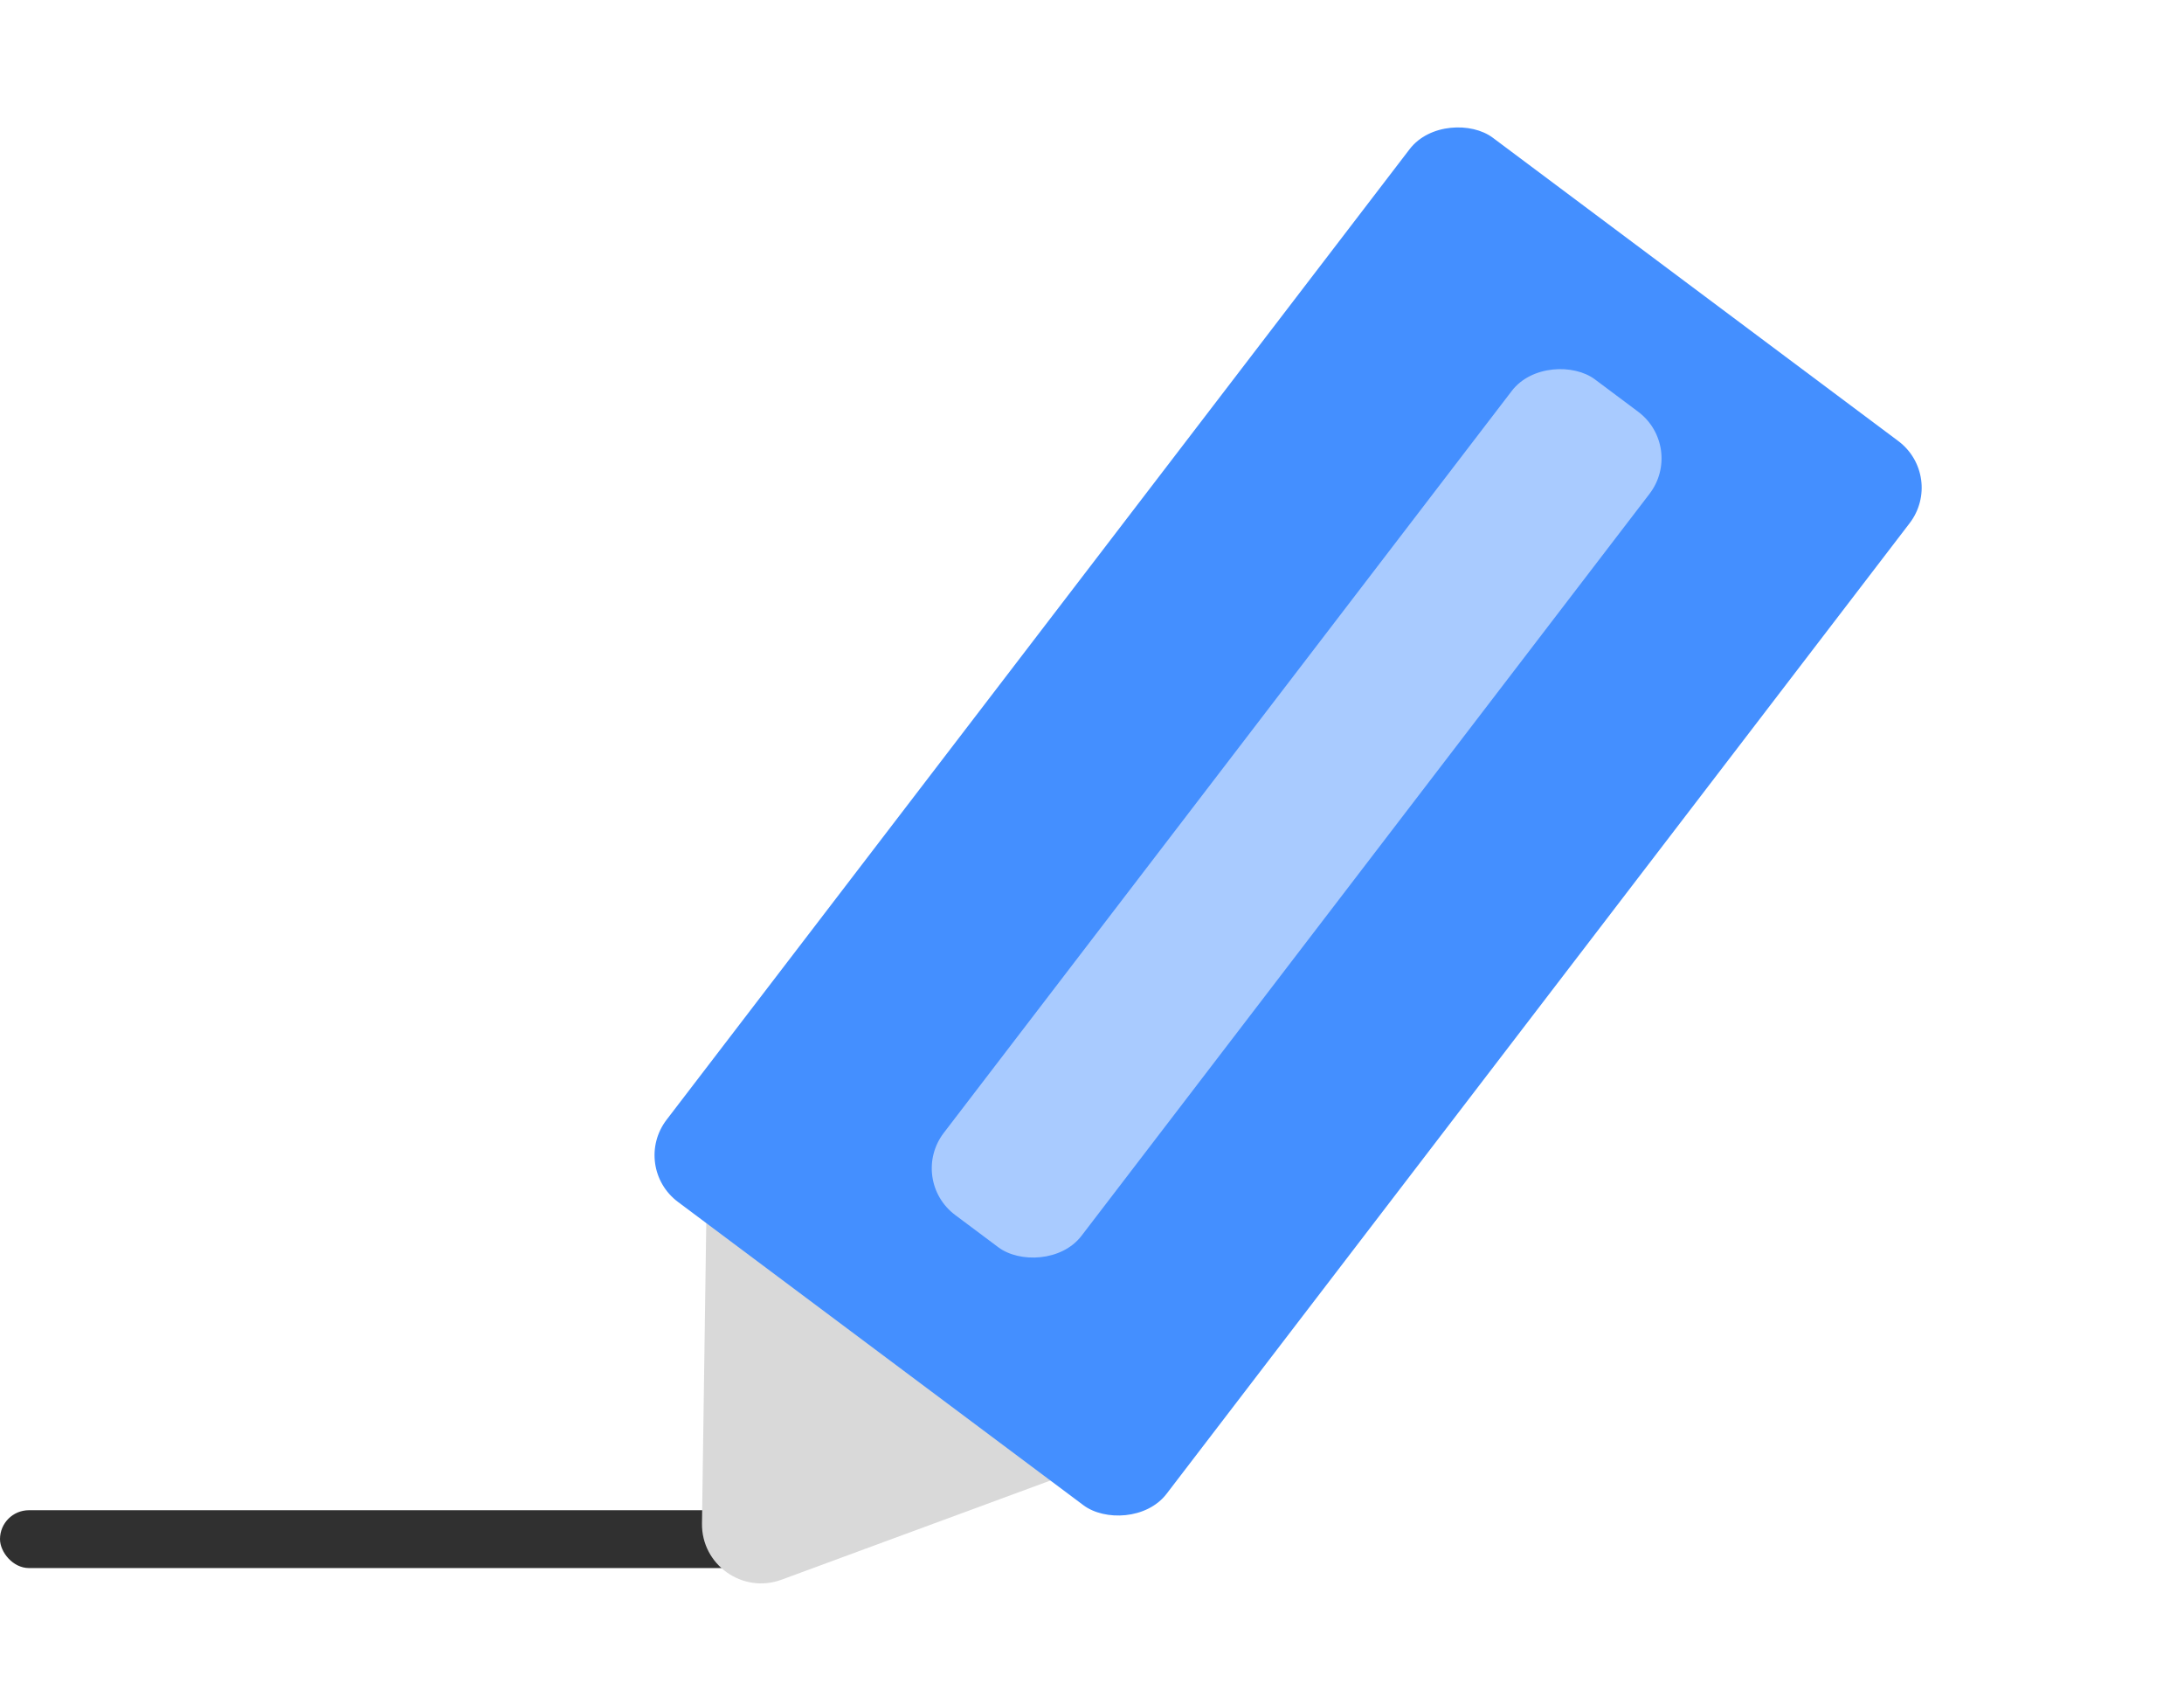 <svg width="74" height="57" viewBox="0 0 74 57" fill="none" xmlns="http://www.w3.org/2000/svg">
<rect y="51.157" width="25.776" height="1.959" rx="0.979" fill="#303030"/>
<path d="M23.785 51.603L23.944 40.473C23.967 38.864 25.786 37.943 27.101 38.874L37.386 46.153C38.701 47.083 38.436 49.102 36.926 49.659L26.482 53.51C25.163 53.996 23.765 53.008 23.785 51.603Z" fill="#D9D9D9"/>
<rect width="45.404" height="21.151" rx="2" transform="matrix(0.608 -0.794 0.801 0.599 21.371 39.517)" fill="#448FFF"/>
<rect width="35.65" height="5.824" rx="2" transform="matrix(0.608 -0.794 0.801 0.599 30.764 39.96)" fill="#A9CBFF"/>
</svg>
